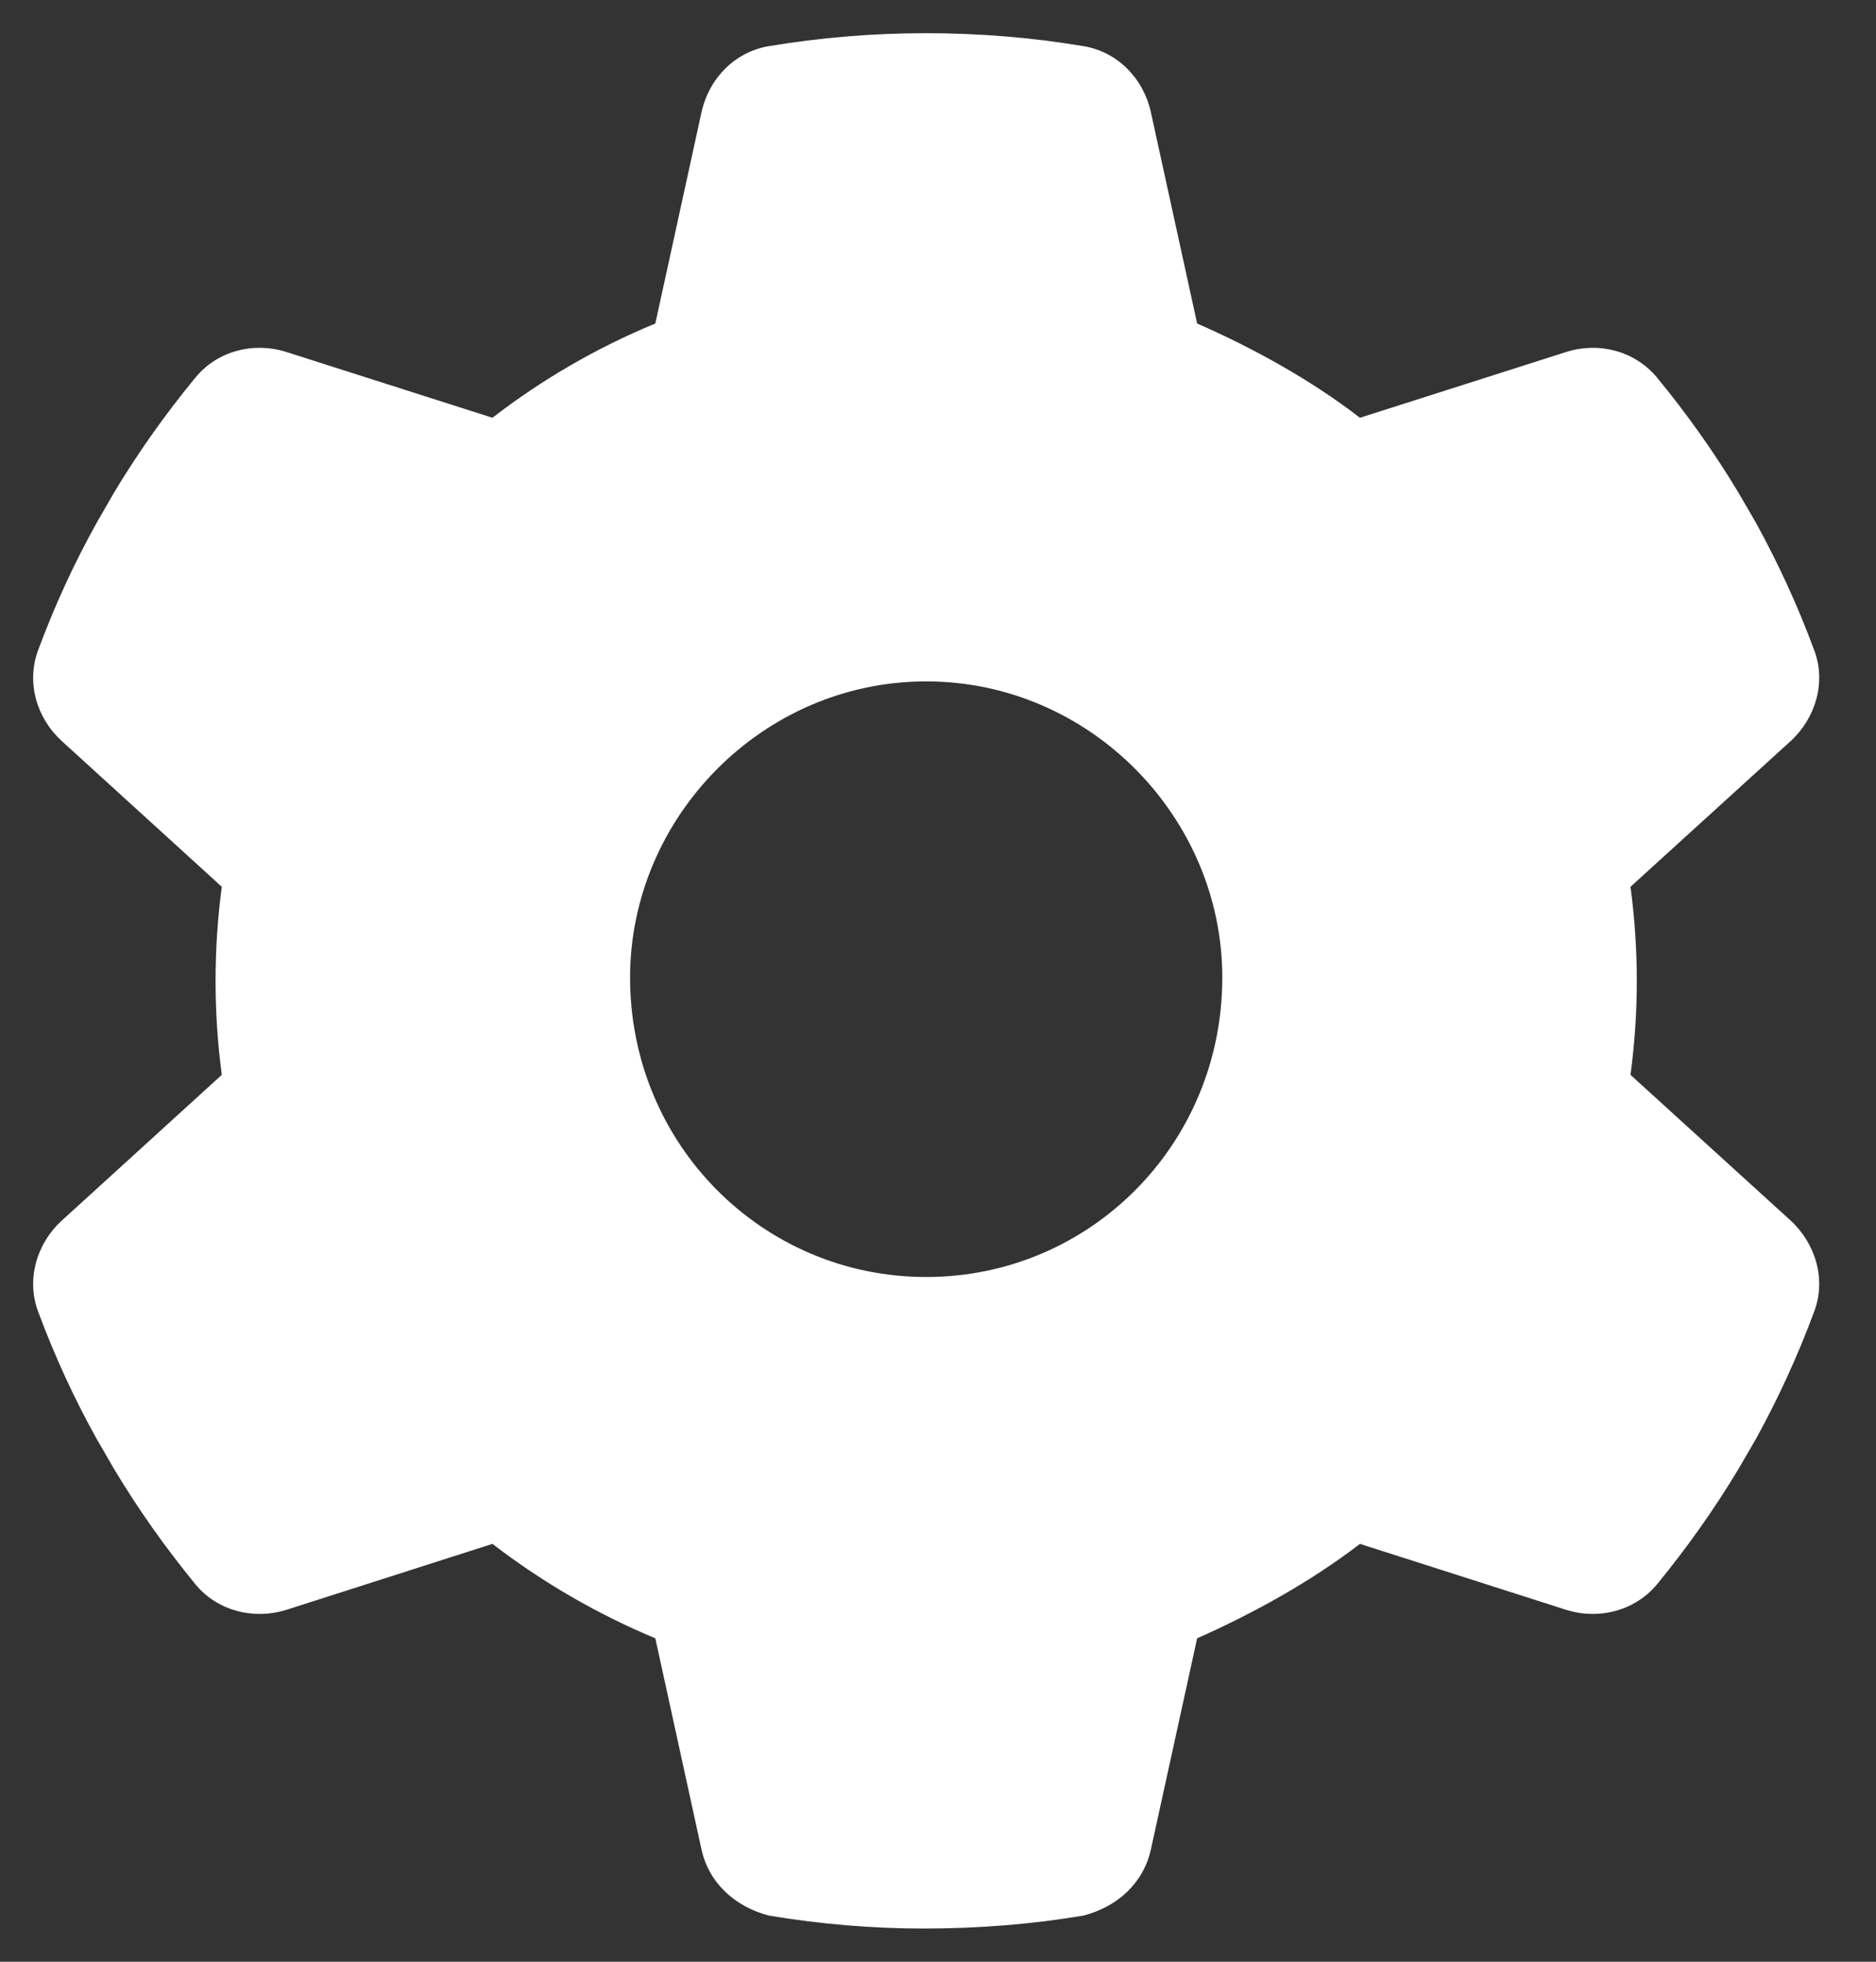 <svg width="22" height="23" viewBox="0 0 22 23" fill="none" xmlns="http://www.w3.org/2000/svg">
<rect x="0" y="0" width="22" height="23" fill="#333333" stroke="none"/>
<path d="M21.274 7.62C21.417 7.993 21.296 8.414 21.001 8.687L19.121 10.397C19.169 10.758 19.195 11.127 19.195 11.5C19.195 11.873 19.169 12.242 19.121 12.602L21.001 14.312C21.296 14.586 21.417 15.007 21.274 15.38C21.083 15.896 20.853 16.396 20.593 16.869L20.389 17.22C20.102 17.698 19.781 18.149 19.429 18.579C19.169 18.887 18.748 18.995 18.366 18.874L15.948 18.101C15.367 18.548 14.685 18.922 14.039 19.208L13.496 21.686C13.409 22.077 13.106 22.355 12.706 22.459C12.107 22.559 11.491 22.611 10.823 22.611C10.232 22.611 9.616 22.559 9.017 22.459C8.618 22.355 8.314 22.077 8.227 21.686L7.685 19.208C6.999 18.922 6.356 18.548 5.775 18.101L3.359 18.874C2.975 18.995 2.552 18.887 2.295 18.579C1.943 18.149 1.622 17.698 1.336 17.22L1.133 16.869C0.869 16.396 0.64 15.896 0.448 15.38C0.307 15.007 0.425 14.586 0.723 14.312L2.601 12.602C2.553 12.242 2.528 11.873 2.528 11.5C2.528 11.127 2.553 10.758 2.601 10.397L0.723 8.687C0.425 8.414 0.307 7.997 0.448 7.62C0.64 7.103 0.869 6.604 1.133 6.131L1.335 5.779C1.622 5.302 1.943 4.85 2.295 4.423C2.552 4.113 2.975 4.005 3.359 4.127L5.775 4.898C6.356 4.449 6.999 4.076 7.685 3.793L8.227 1.314C8.314 0.92 8.618 0.607 9.017 0.541C9.616 0.441 10.232 0.389 10.862 0.389C11.491 0.389 12.107 0.441 12.706 0.541C13.106 0.607 13.409 0.92 13.496 1.314L14.039 3.793C14.685 4.076 15.367 4.449 15.948 4.898L18.366 4.127C18.748 4.005 19.169 4.113 19.429 4.423C19.781 4.85 20.102 5.302 20.389 5.779L20.593 6.131C20.853 6.604 21.083 7.103 21.274 7.62ZM10.862 14.972C12.78 14.972 14.334 13.418 14.334 11.461C14.334 9.581 12.78 7.989 10.862 7.989C8.943 7.989 7.389 9.581 7.389 11.461C7.389 13.418 8.943 14.972 10.862 14.972Z" fill="#FFFFFFE6"/>
</svg>
